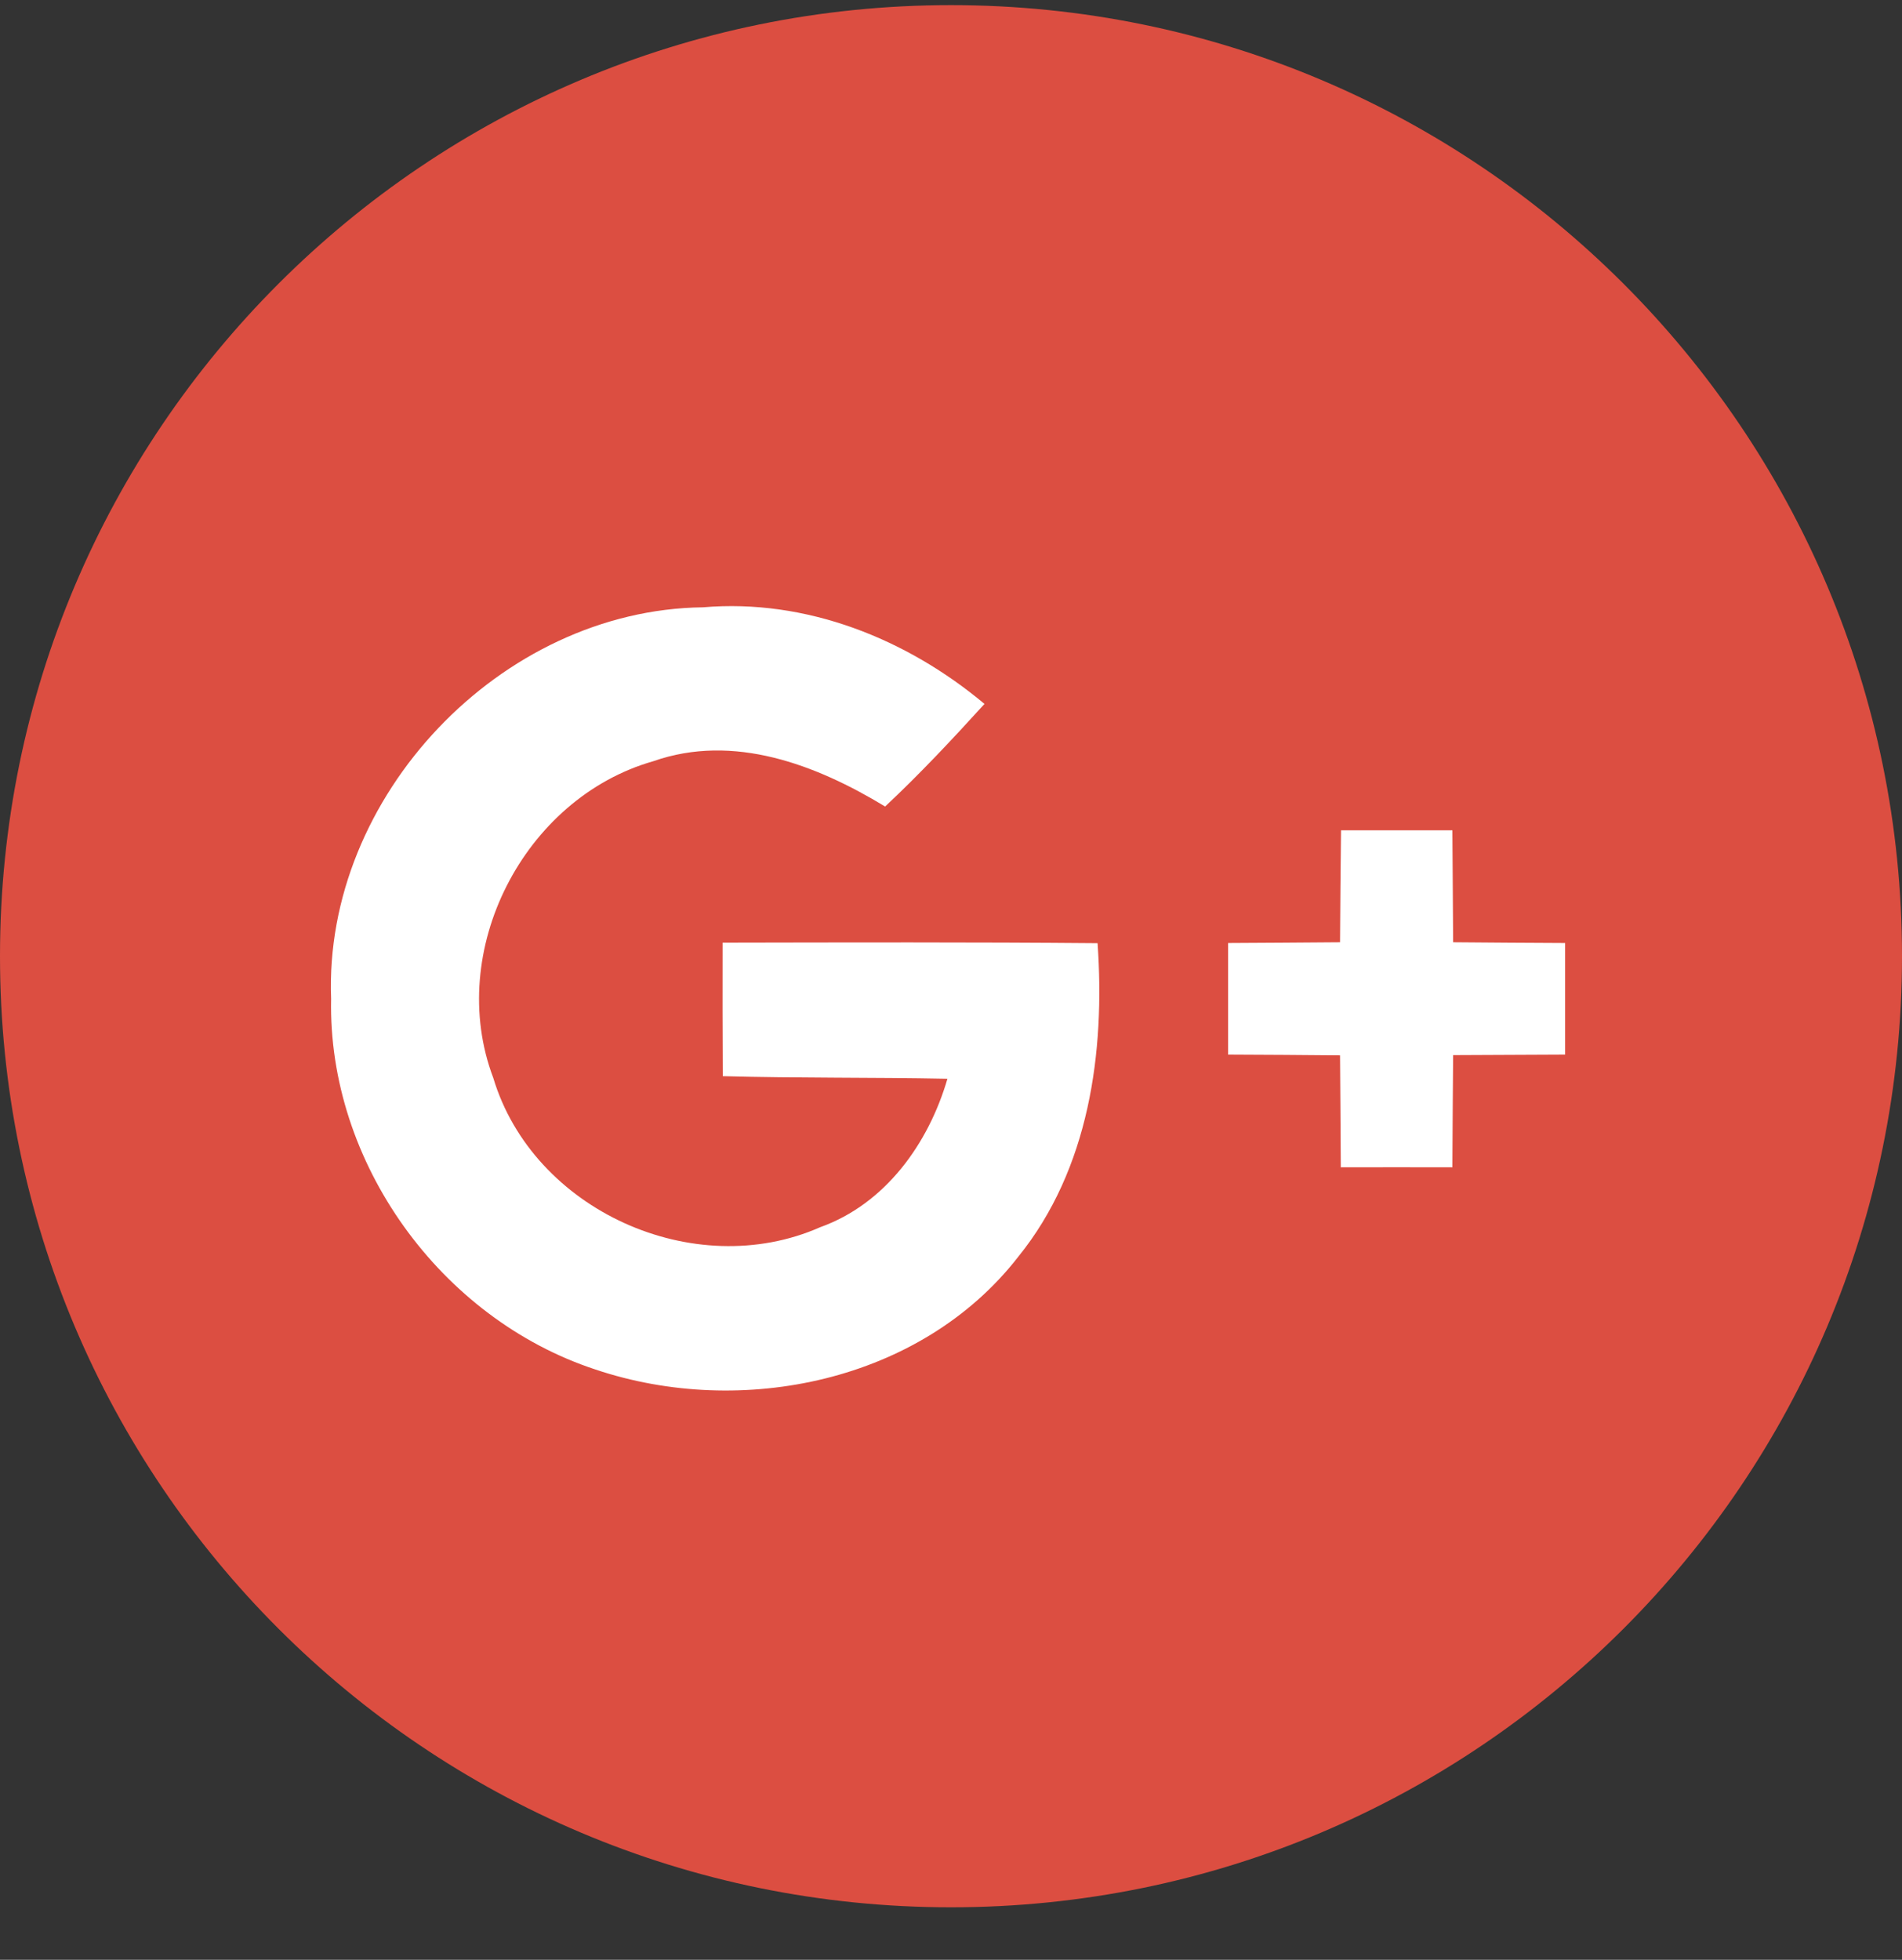 <svg width="33" height="34" viewBox="0 0 33 34" fill="none" xmlns="http://www.w3.org/2000/svg">
<rect x="0" y="0" width="33" height="34" fill="#333333" stroke="none"/>
<g clip-path="url(#clip0)">
<path d="M16.5 33.089C25.613 33.089 33 25.702 33 16.589C33 7.476 25.613 0.089 16.5 0.089C7.387 0.089 0 7.476 0 16.589C0 25.702 7.387 33.089 16.5 33.089Z" fill="#DC4E41"/>
<path d="M5.745 17.329C5.686 20.168 7.642 22.877 10.331 23.761C12.865 24.612 15.98 23.975 17.666 21.805C18.897 20.285 19.177 18.258 19.044 16.364C16.874 16.345 14.704 16.351 12.537 16.355C12.534 17.128 12.537 17.898 12.541 18.671C13.84 18.706 15.139 18.69 16.438 18.716C16.11 19.84 15.363 20.886 14.229 21.292C12.04 22.257 9.247 20.996 8.558 18.7C7.727 16.5 9.088 13.847 11.335 13.207C12.729 12.717 14.165 13.269 15.357 13.993C15.961 13.428 16.526 12.824 17.082 12.213C15.727 11.079 13.986 10.384 12.196 10.537C8.685 10.579 5.612 13.821 5.745 17.329Z" fill="#DC4E41"/>
<path d="M23.267 14.405C23.26 15.051 23.253 15.701 23.25 16.347C22.6 16.353 21.954 16.357 21.308 16.36C21.308 17.006 21.308 17.649 21.308 18.296C21.954 18.299 22.604 18.302 23.25 18.309C23.256 18.956 23.256 19.602 23.263 20.252C23.906 20.252 24.553 20.248 25.199 20.252C25.203 19.602 25.205 18.956 25.212 18.306C25.858 18.303 26.508 18.299 27.155 18.296C27.155 17.65 27.155 17.007 27.155 16.36C26.508 16.357 25.859 16.354 25.212 16.347C25.209 15.701 25.203 15.051 25.199 14.405C24.553 14.405 23.91 14.405 23.267 14.405Z" fill="#DC4E41"/>
<path d="M5.745 17.328C5.612 13.82 8.684 10.578 12.196 10.536C13.986 10.383 15.727 11.079 17.081 12.212C16.526 12.823 15.96 13.427 15.357 13.992C14.164 13.268 12.729 12.716 11.335 13.206C9.087 13.846 7.726 16.5 8.558 18.699C9.247 20.995 12.04 22.256 14.229 21.291C15.363 20.885 16.11 19.839 16.438 18.715C15.139 18.689 13.839 18.706 12.54 18.67C12.537 17.897 12.534 17.127 12.537 16.354C14.704 16.35 16.873 16.344 19.043 16.363C19.176 18.257 18.897 20.284 17.666 21.804C15.98 23.974 12.865 24.611 10.331 23.759C7.642 22.876 5.686 20.167 5.745 17.328Z" fill="white"/>
<path d="M23.267 14.405C23.91 14.405 24.553 14.405 25.199 14.405C25.203 15.051 25.209 15.701 25.212 16.347C25.858 16.353 26.508 16.357 27.155 16.36C27.155 17.006 27.155 17.649 27.155 18.296C26.508 18.299 25.859 18.302 25.212 18.305C25.206 18.955 25.203 19.601 25.199 20.251C24.553 20.248 23.906 20.251 23.263 20.251C23.257 19.601 23.257 18.955 23.25 18.309C22.604 18.302 21.954 18.299 21.308 18.296C21.308 17.649 21.308 17.006 21.308 16.36C21.954 16.356 22.601 16.353 23.25 16.347C23.253 15.701 23.26 15.051 23.267 14.405Z" fill="white"/>
</g>
<defs>
<clipPath id="clip0">
<rect y="0.09" width="33" height="33" fill="white"/>
</clipPath>
</defs>
</svg>
